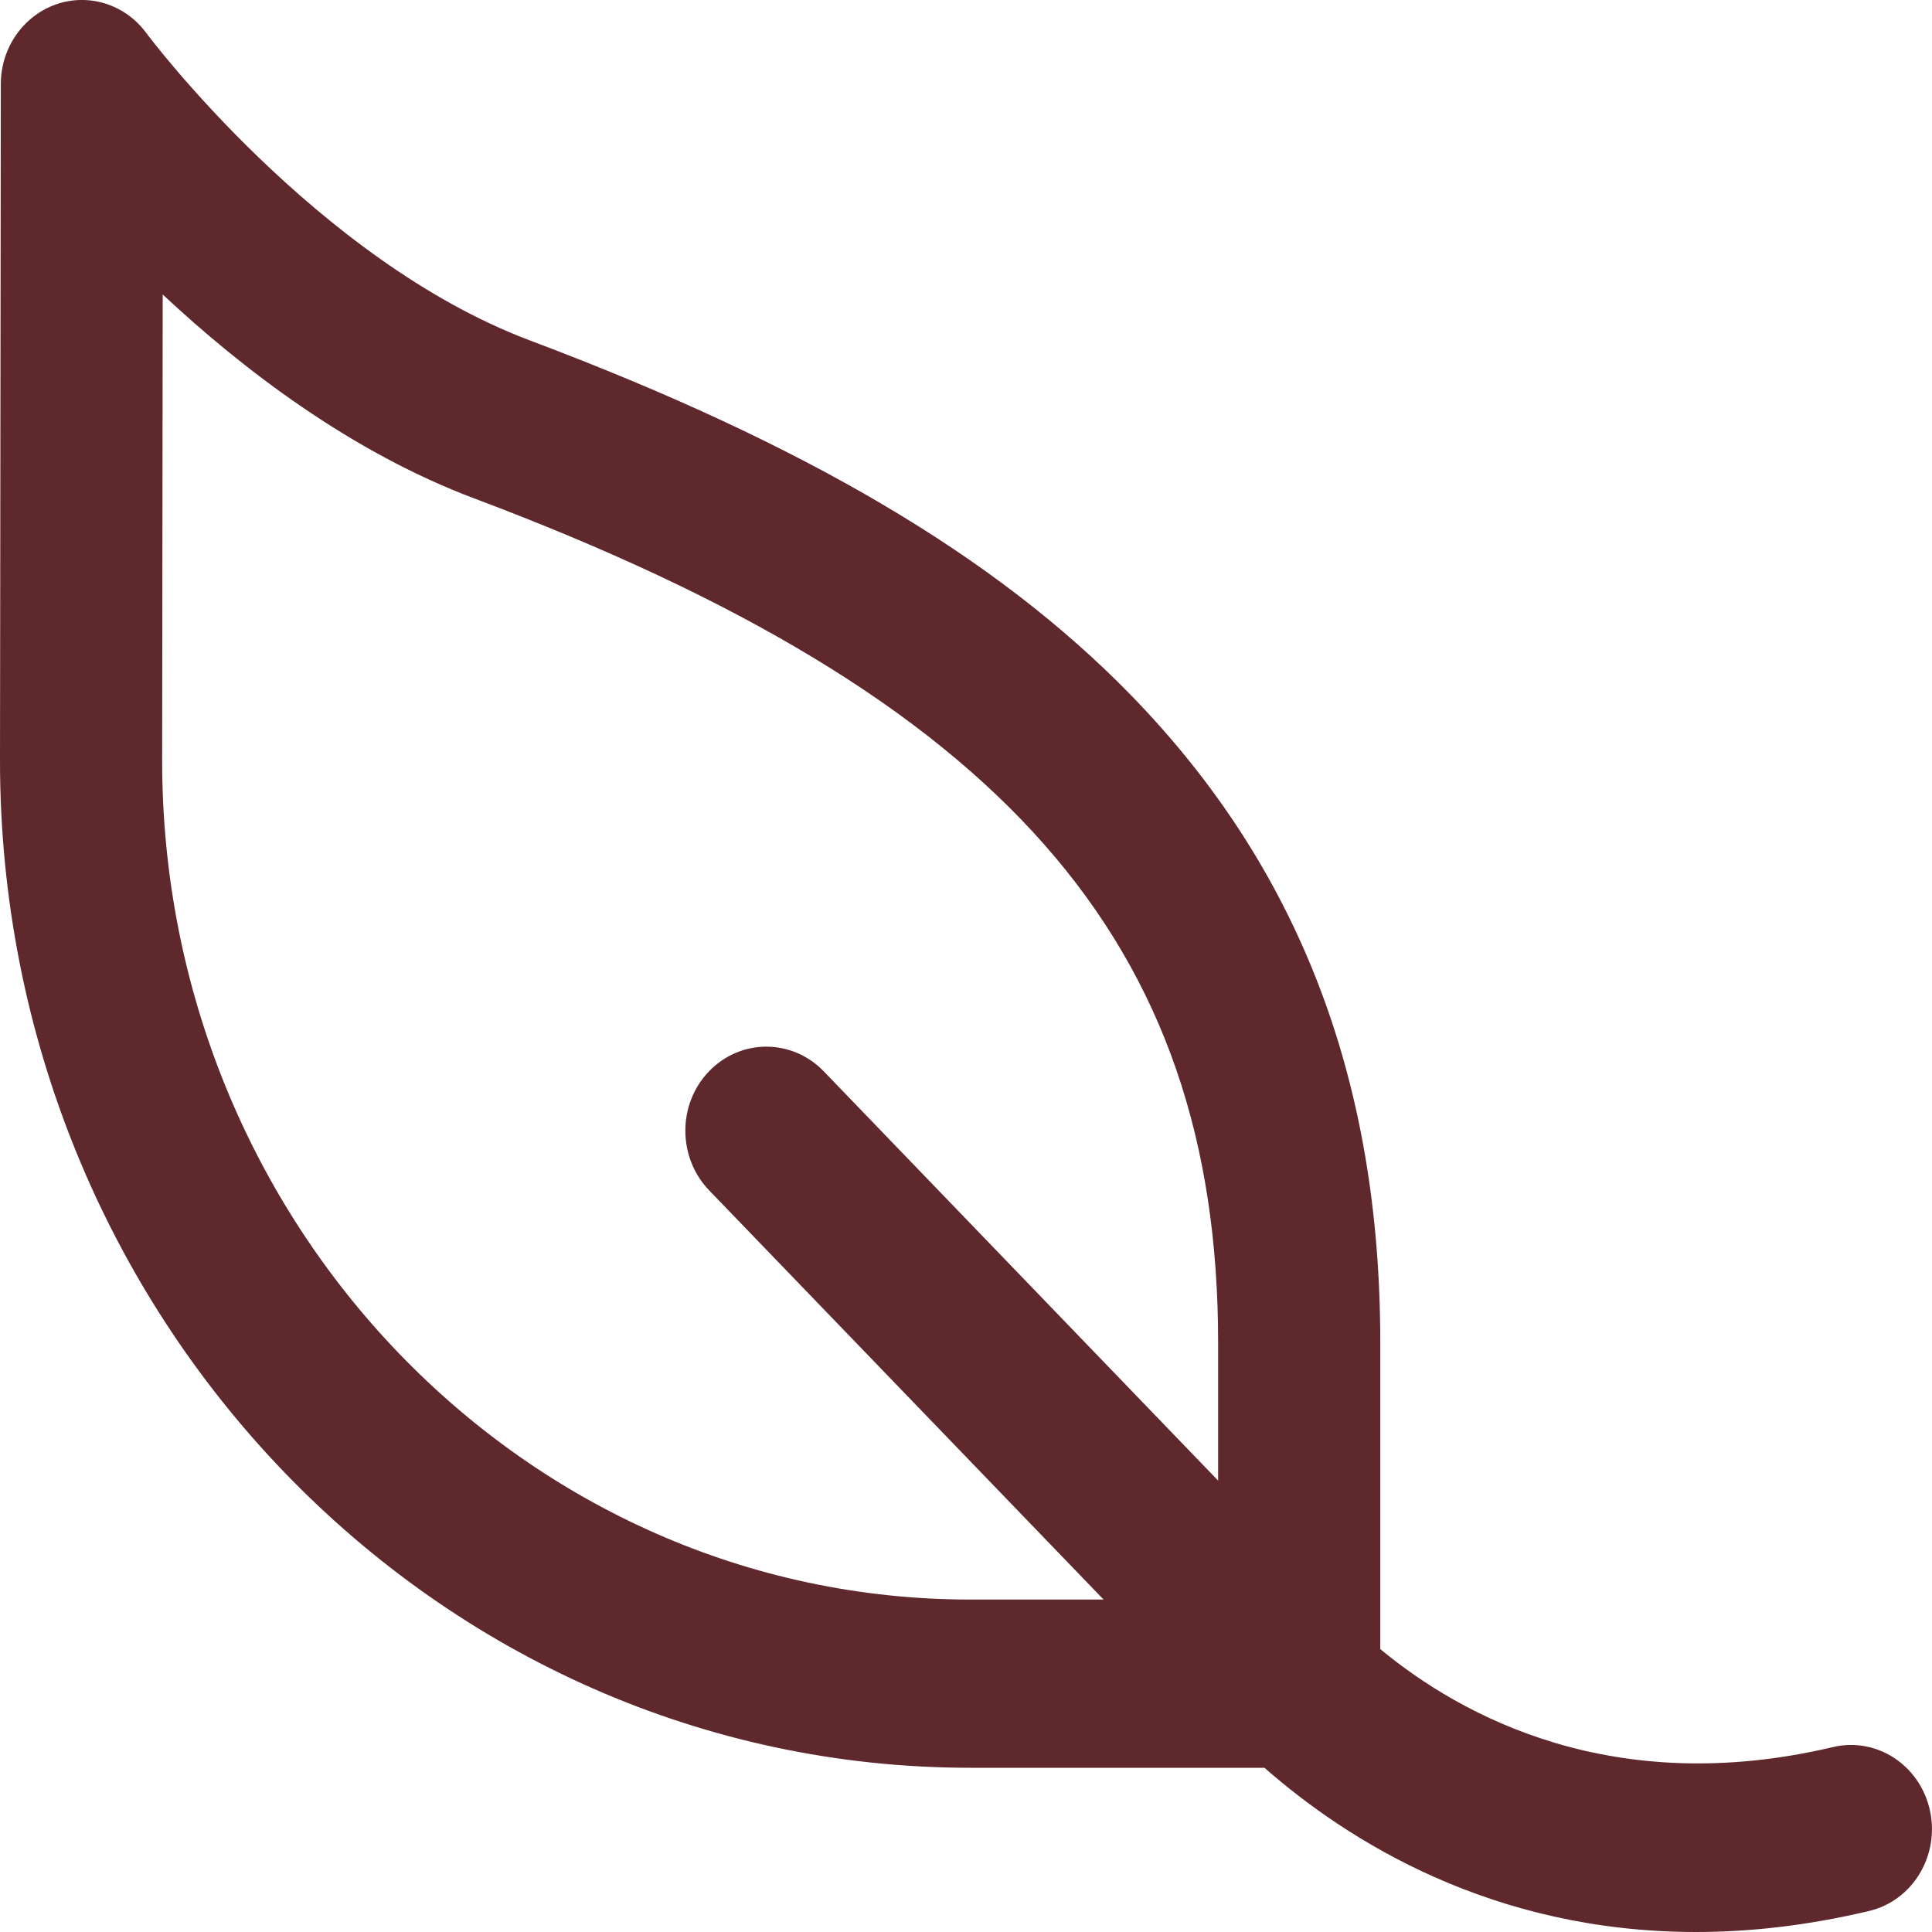 <svg width="14" height="14" viewBox="0 0 14 14" fill="none" xmlns="http://www.w3.org/2000/svg">
<path d="M13.282 12.66C11.687 13.037 10.588 12.435 10.002 11.95V9.728C10.002 7.82 9.411 6.286 8.195 5.037C7.217 4.033 5.833 3.217 3.84 2.467C2.293 1.885 1.071 0.255 1.06 0.239C0.907 0.032 0.644 -0.052 0.405 0.032C0.167 0.116 0.006 0.348 0.006 0.609L0 5.513C0 9.536 3.154 12.81 7.032 12.81H9.163C9.766 13.34 10.813 14 12.29 14C12.678 14 13.096 13.954 13.543 13.848C13.859 13.774 14.057 13.447 13.985 13.119C13.913 12.791 13.599 12.585 13.282 12.66ZM1.175 5.513L1.179 2.134C1.759 2.676 2.542 3.276 3.44 3.613C7.266 5.052 8.827 6.824 8.827 9.728V10.729L5.969 7.763C5.739 7.525 5.367 7.525 5.138 7.763C4.909 8 4.909 8.386 5.138 8.625L7.997 11.591H7.032C3.802 11.591 1.175 8.864 1.175 5.513Z" fill="#5E282D"/>
</svg>
